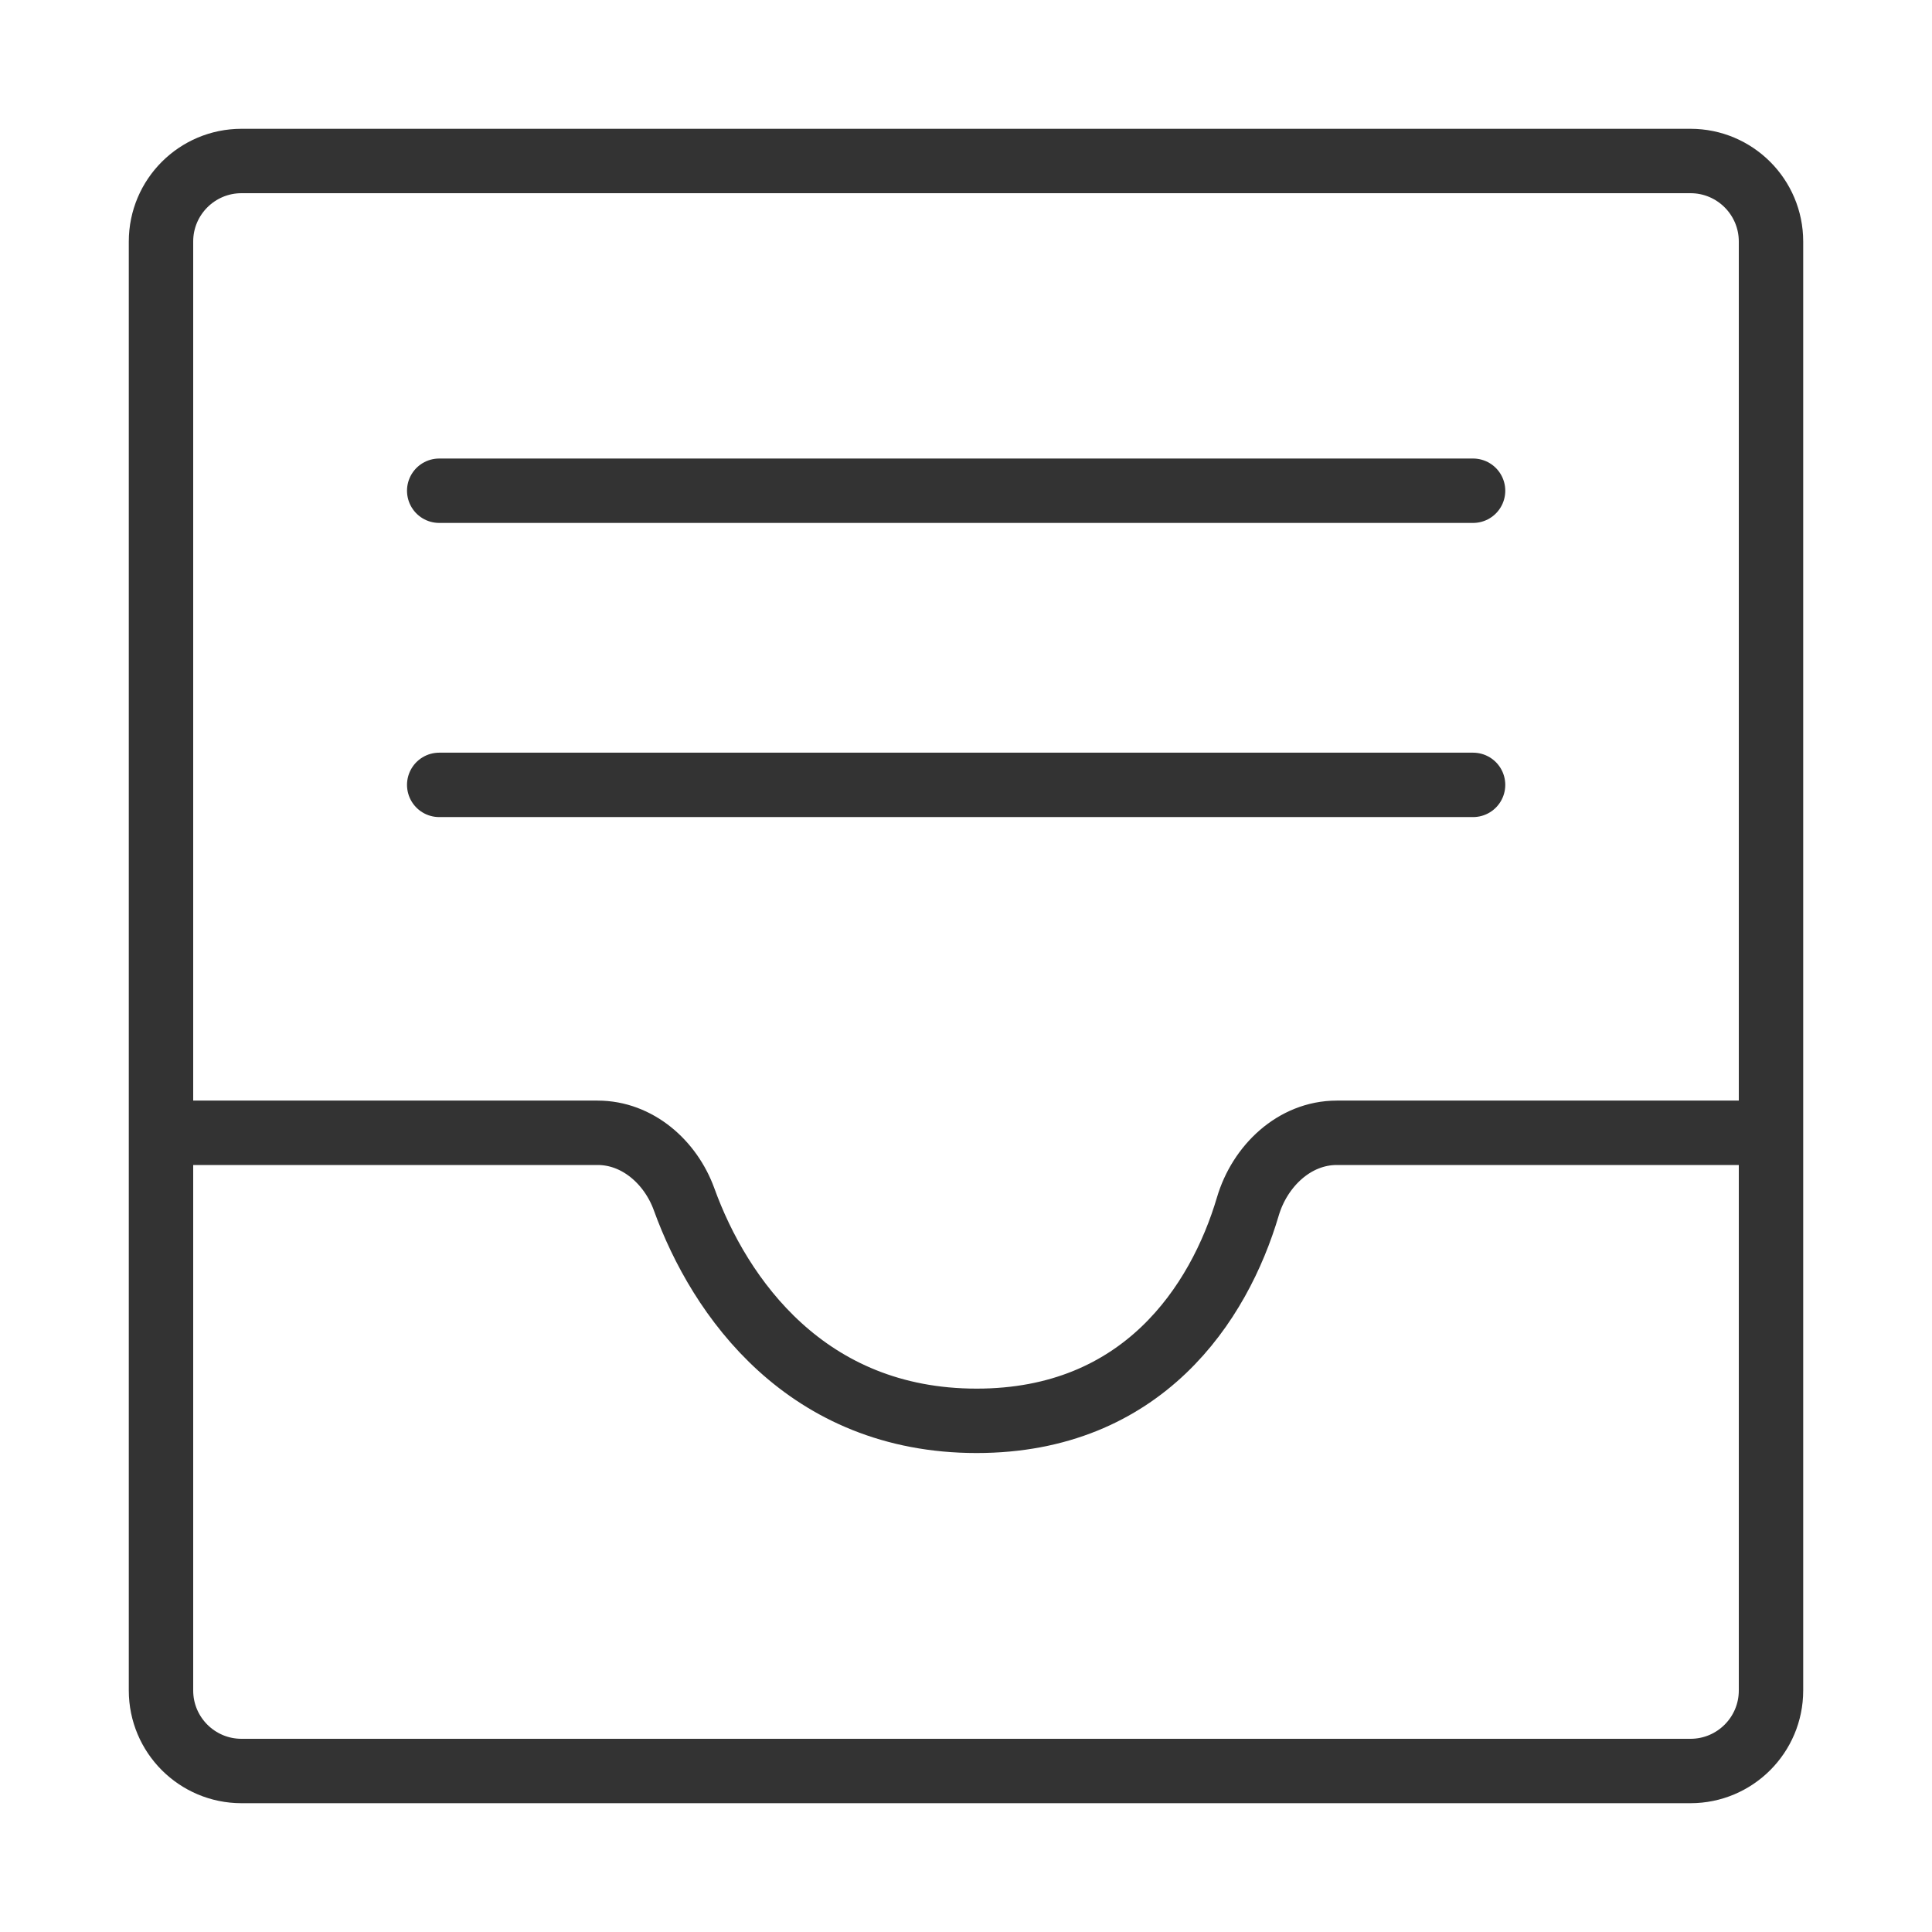 <svg width="24" height="24" viewBox="0 0 24 24" fill="none" xmlns="http://www.w3.org/2000/svg">
<g id="1.TH.COMUNICACIONES">
<path id="Vector 596" d="M2 14.072V3C2 2.448 2.448 2 3 2H21C21.552 2 22 2.448 22 3V14.072M2 14.072V21C2 21.552 2.448 22 3 22H21C21.552 22 22 21.552 22 21V14.072M2 14.072H7.424C7.917 14.072 8.33 14.435 8.498 14.898C8.94 16.12 10.021 17.65 12.132 17.65C14.192 17.65 15.144 16.194 15.501 14.988C15.65 14.484 16.08 14.072 16.606 14.072H22M5.456 9.75H18.299M5.456 6.096H18.299" stroke="#333333" stroke-width="0.8" stroke-linecap="round"/>
</g>
</svg>
